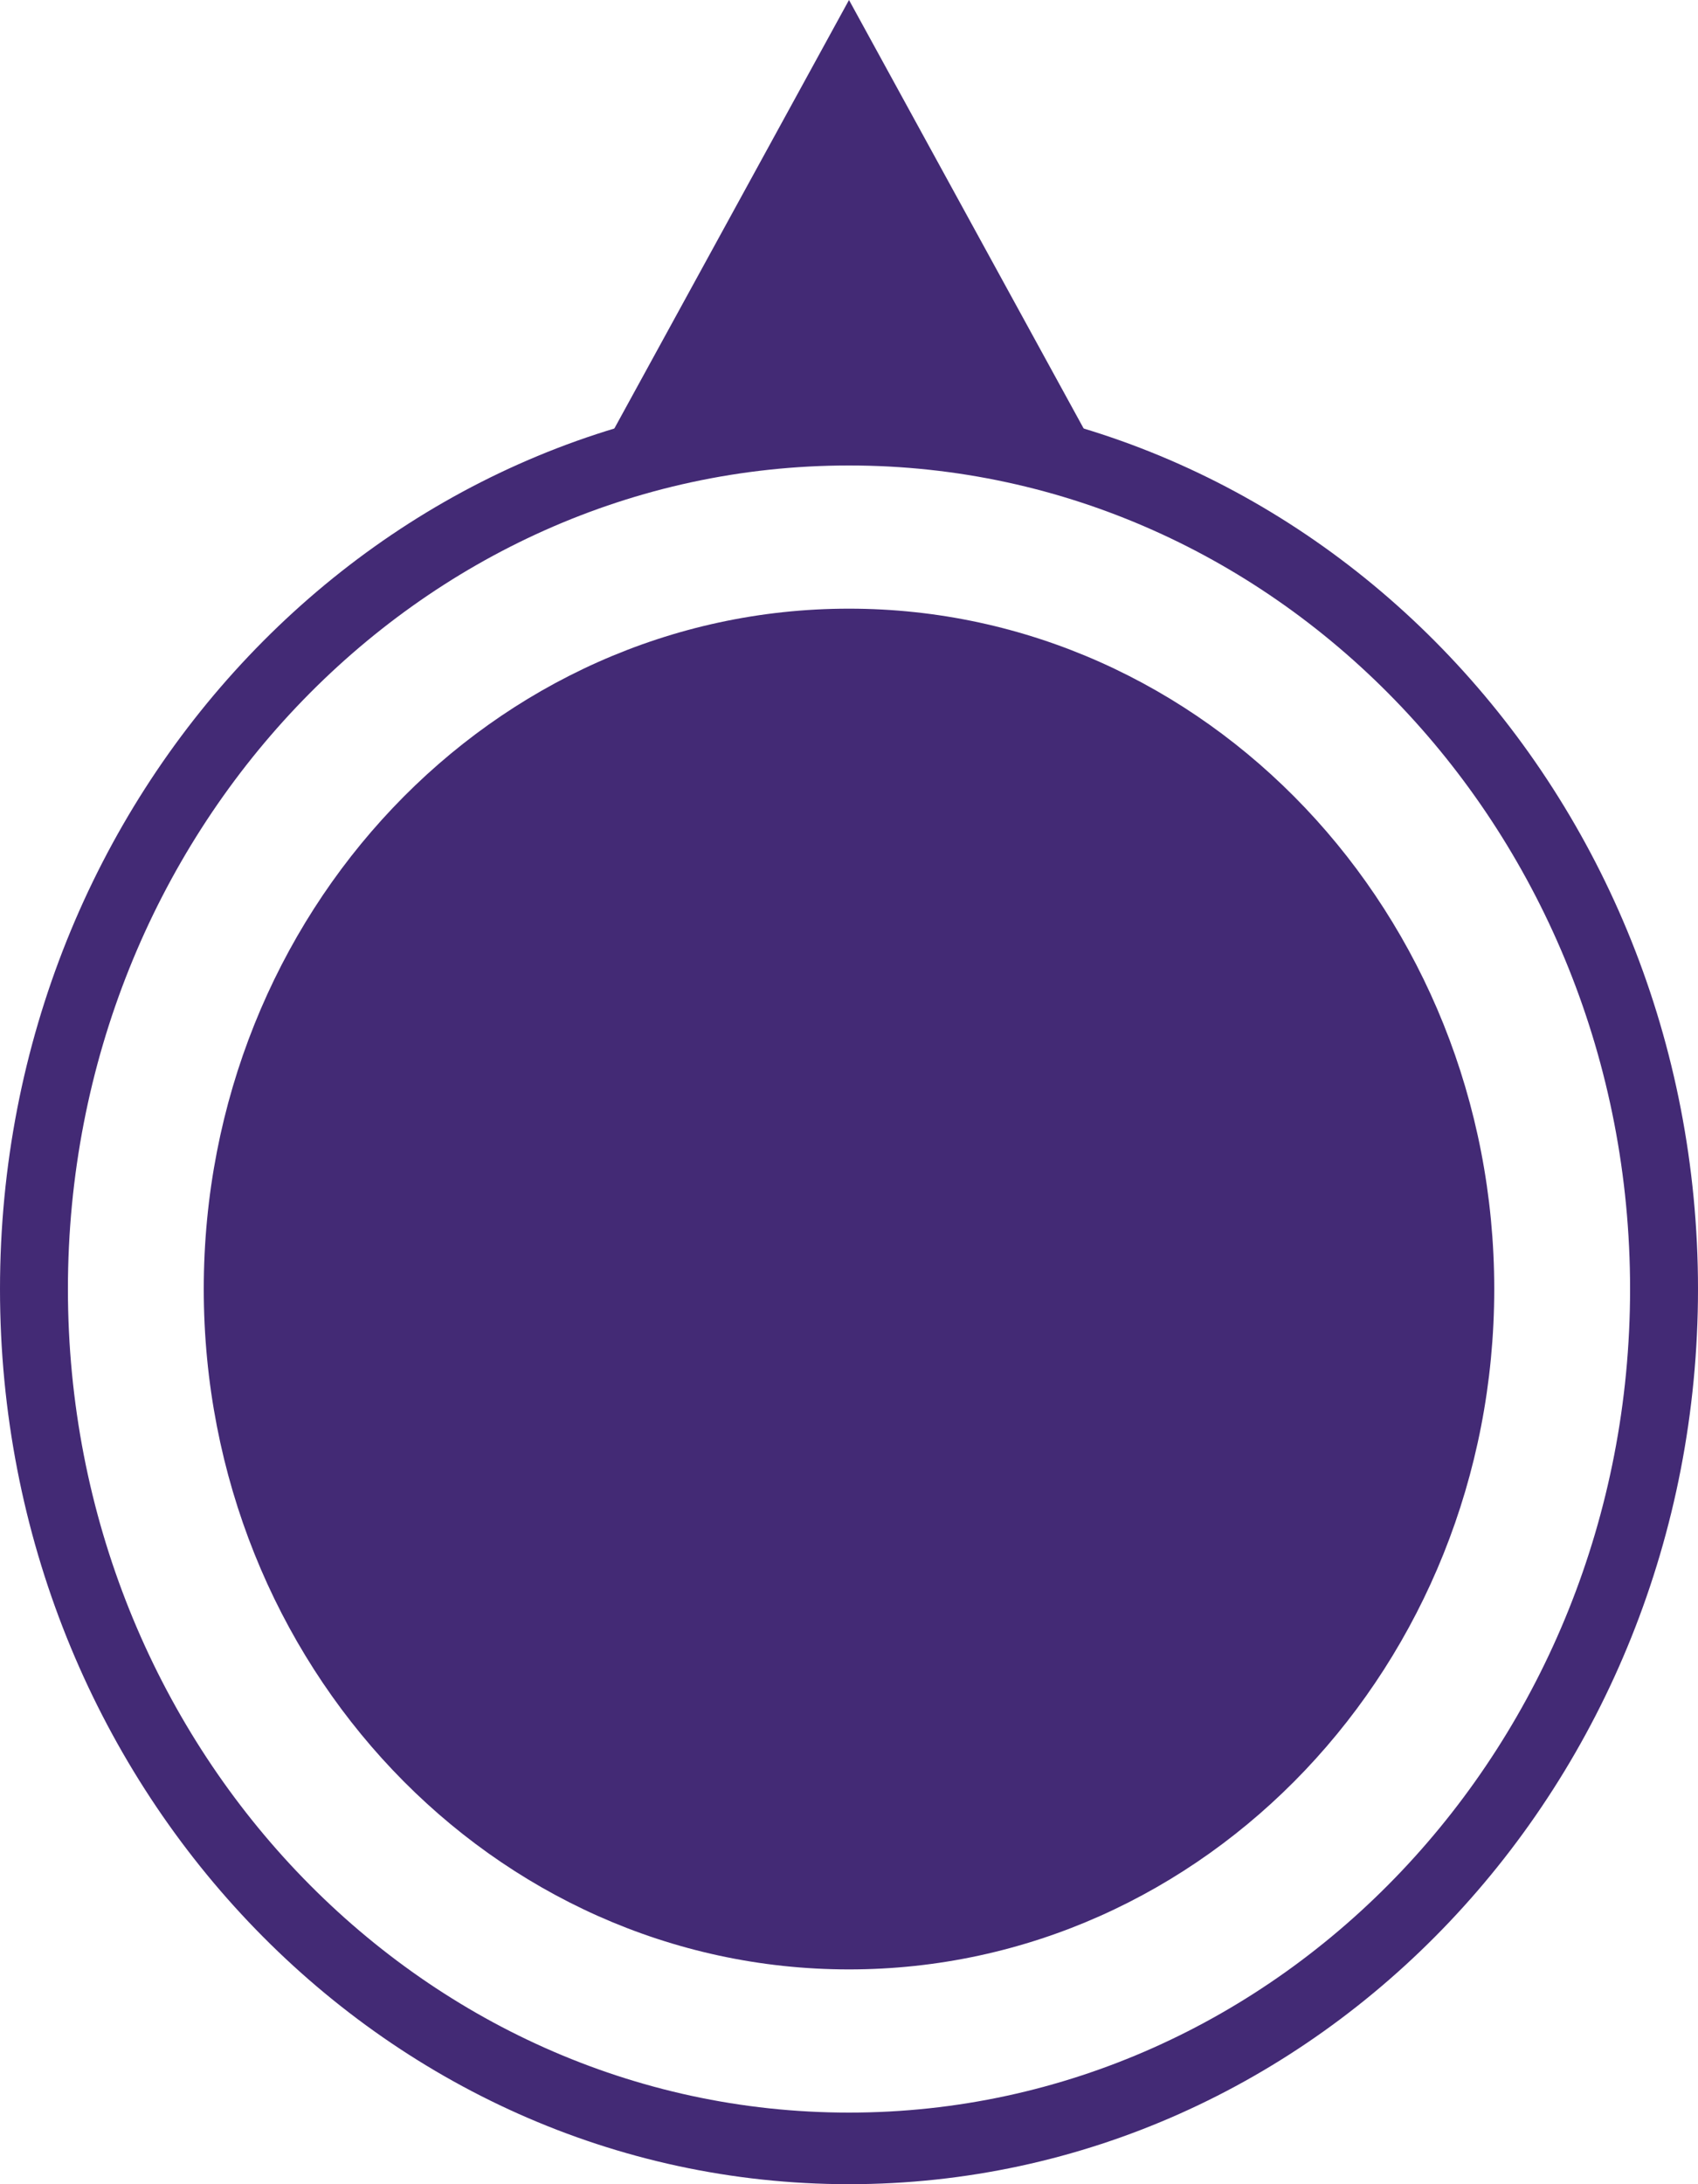 <svg width="14" height="18" viewBox="0 0 14 18" fill="none" xmlns="http://www.w3.org/2000/svg">
<path fill-rule="evenodd" clip-rule="evenodd" d="M7 17.41C3.443 17.41 0.56 14.371 0.56 10.623C0.56 6.875 3.443 3.836 7 3.836C10.557 3.836 13.44 6.875 13.44 10.623C13.44 14.371 10.557 17.41 7 17.41ZM7 18C3.134 18 0 14.697 0 10.623C0 6.549 3.134 3.246 7 3.246C10.866 3.246 14 6.549 14 10.623C14 14.697 10.866 18 7 18Z" fill="#432A75"/>
<path d="M1.68 10.623C1.68 13.719 4.062 16.23 7 16.23C9.938 16.23 12.32 13.719 12.32 10.623C12.32 7.527 9.938 5.016 7 5.016C4.062 5.016 1.68 7.527 1.68 10.623Z" fill="#432A75"/>
<path d="M7 0L5.06 3.541H8.94L7 0Z" fill="#432A75"/>
</svg>
